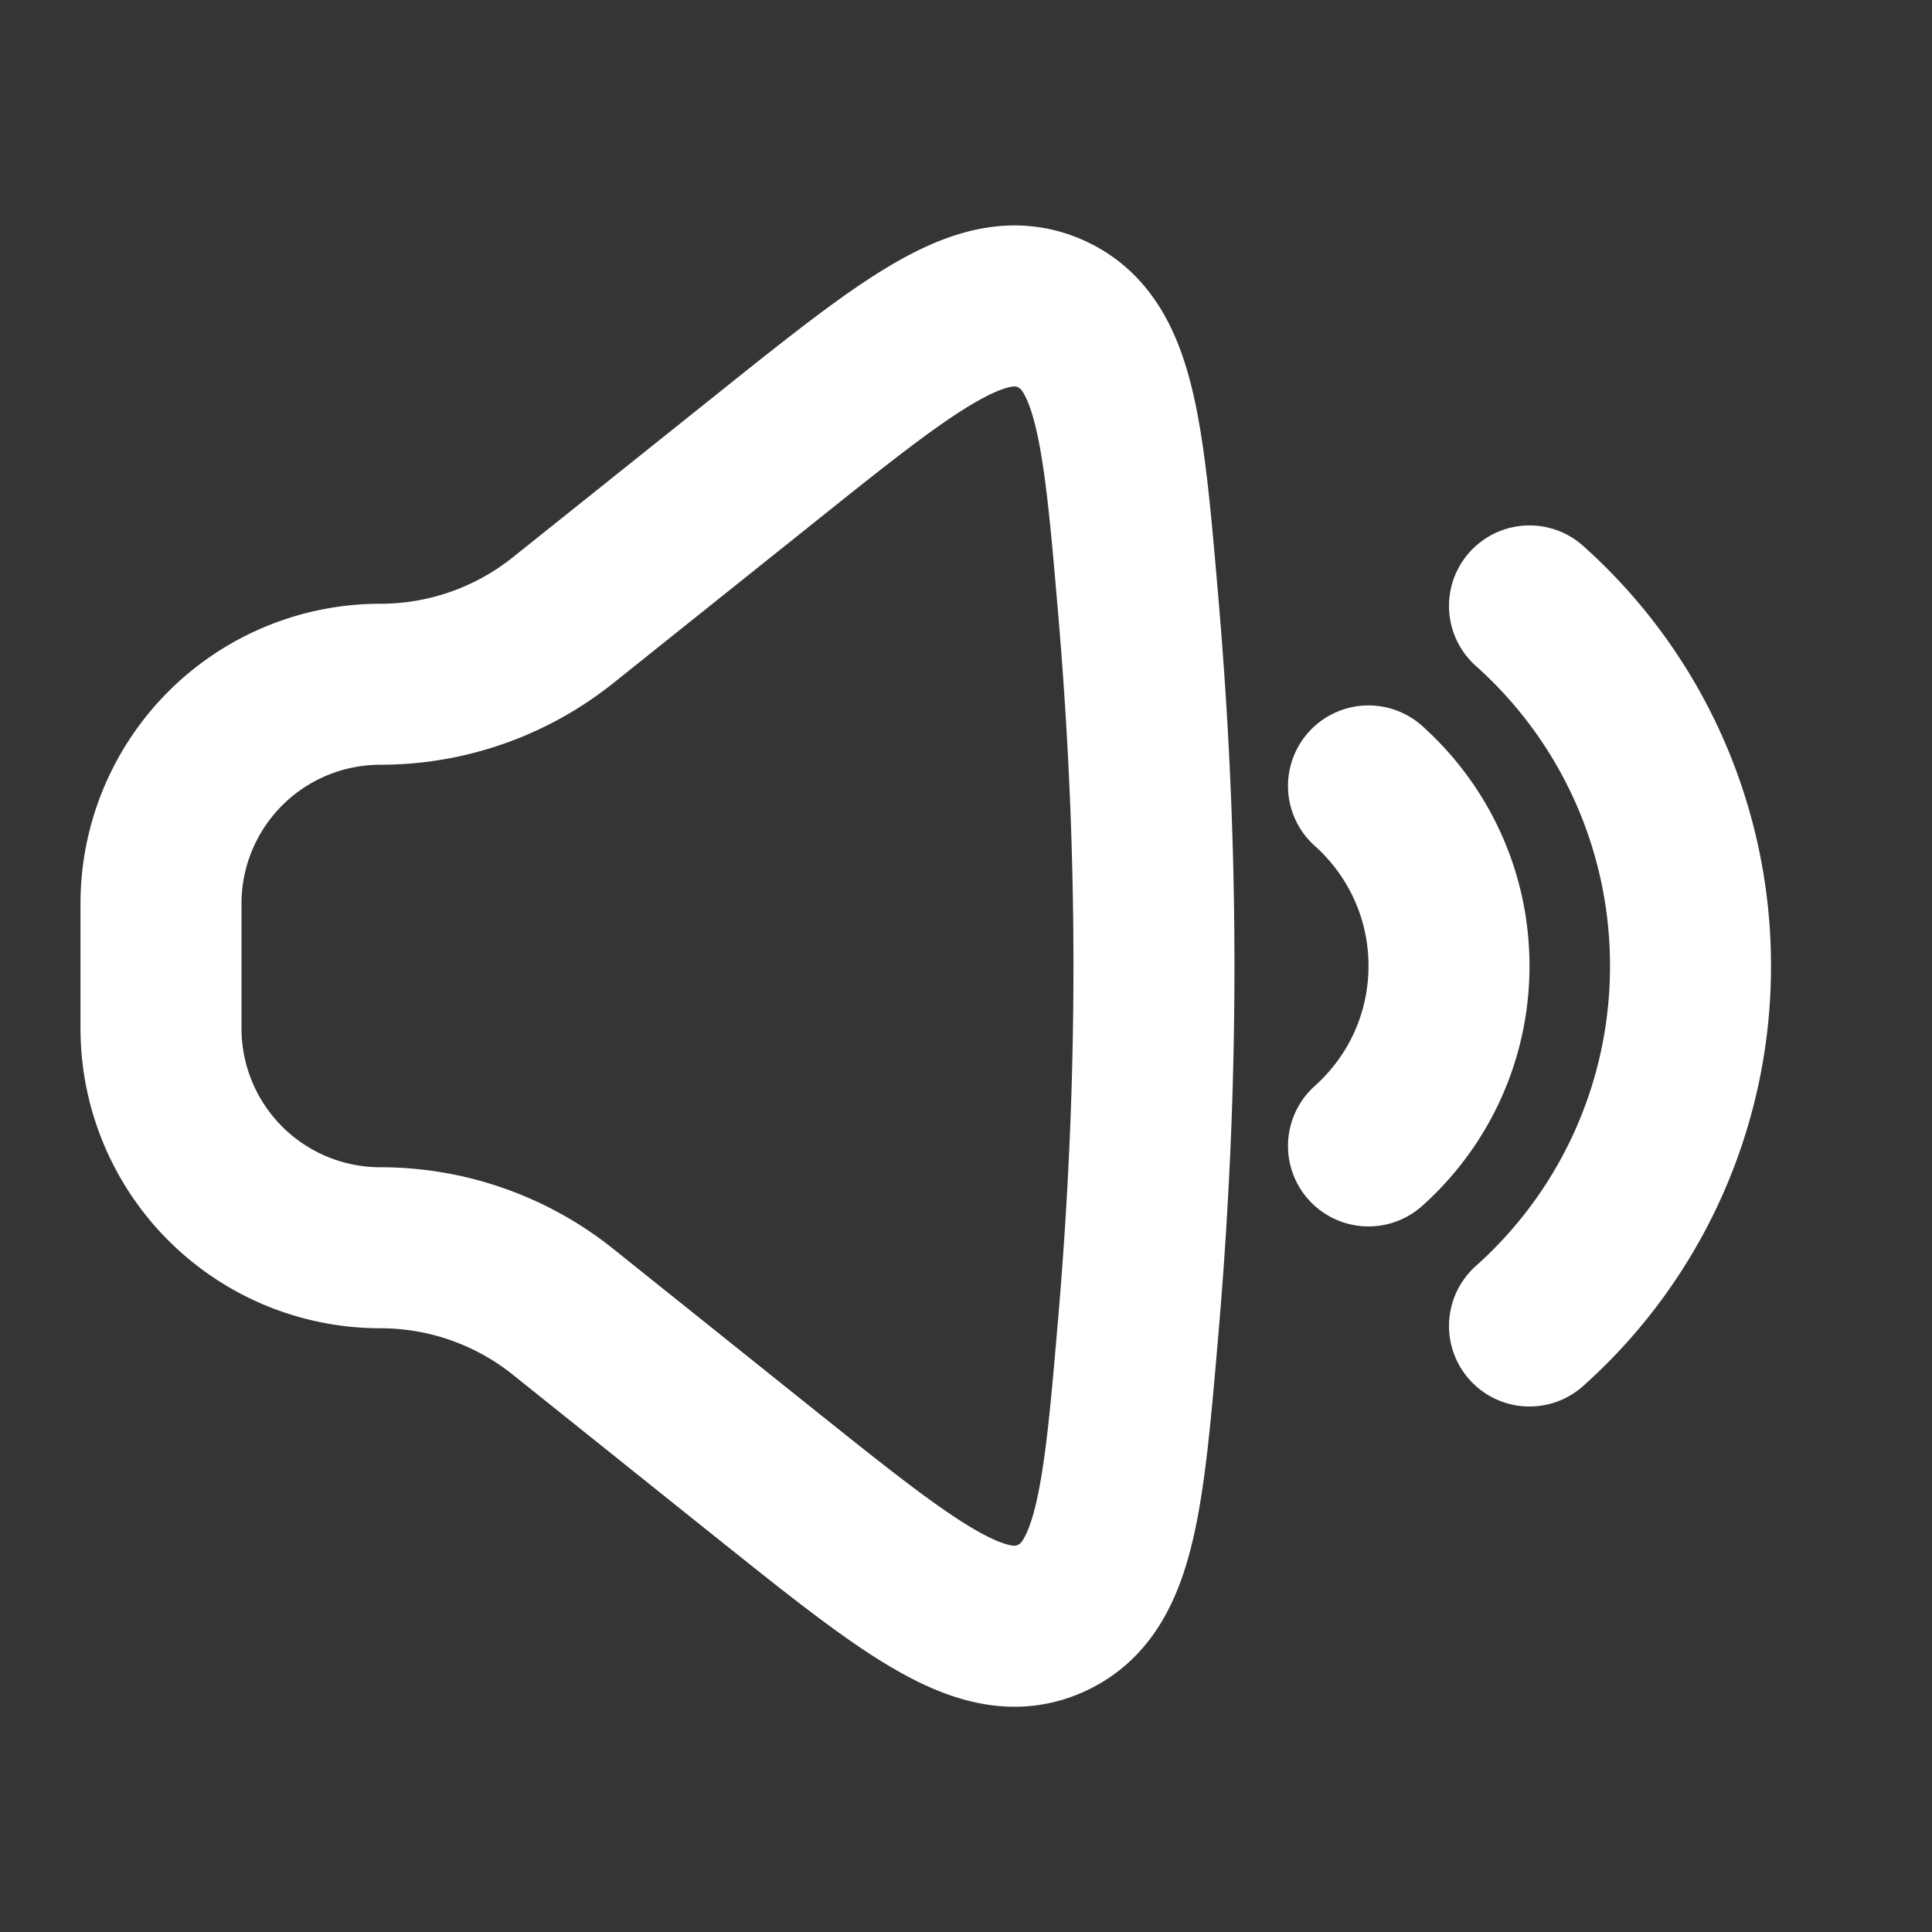 <svg xmlns="http://www.w3.org/2000/svg" width="24" height="24" fill="none"><rect width="100%" height="100%" fill="#333333" stroke="none"/><path fill="#fff" fill-opacity=".01" d="M24 0v24H0V0z"/><path stroke="#FFFFFF" stroke-linecap="round" stroke-linejoin="round" stroke-width="2" d="M17 9.763c.614.55 1 1.348 1 2.236 0 .889-.386 1.687-1 2.236m2-6.708A5.985 5.985 0 0 1 21 12a5.985 5.985 0 0 1-2 4.472m-12.005-.176L9.498 18.3c1.807 1.445 2.71 2.168 3.537 1.812.826-.355.92-1.468 1.11-3.694.253-2.991.253-5.843 0-8.834-.19-2.226-.284-3.34-1.11-3.694-.827-.355-1.73.367-3.537 1.813L6.995 7.704a3.634 3.634 0 0 1-2.27.796v0A2.725 2.725 0 0 0 2 11.225v1.55A2.725 2.725 0 0 0 4.725 15.5v0c.825 0 1.626.28 2.27.796"/></svg>